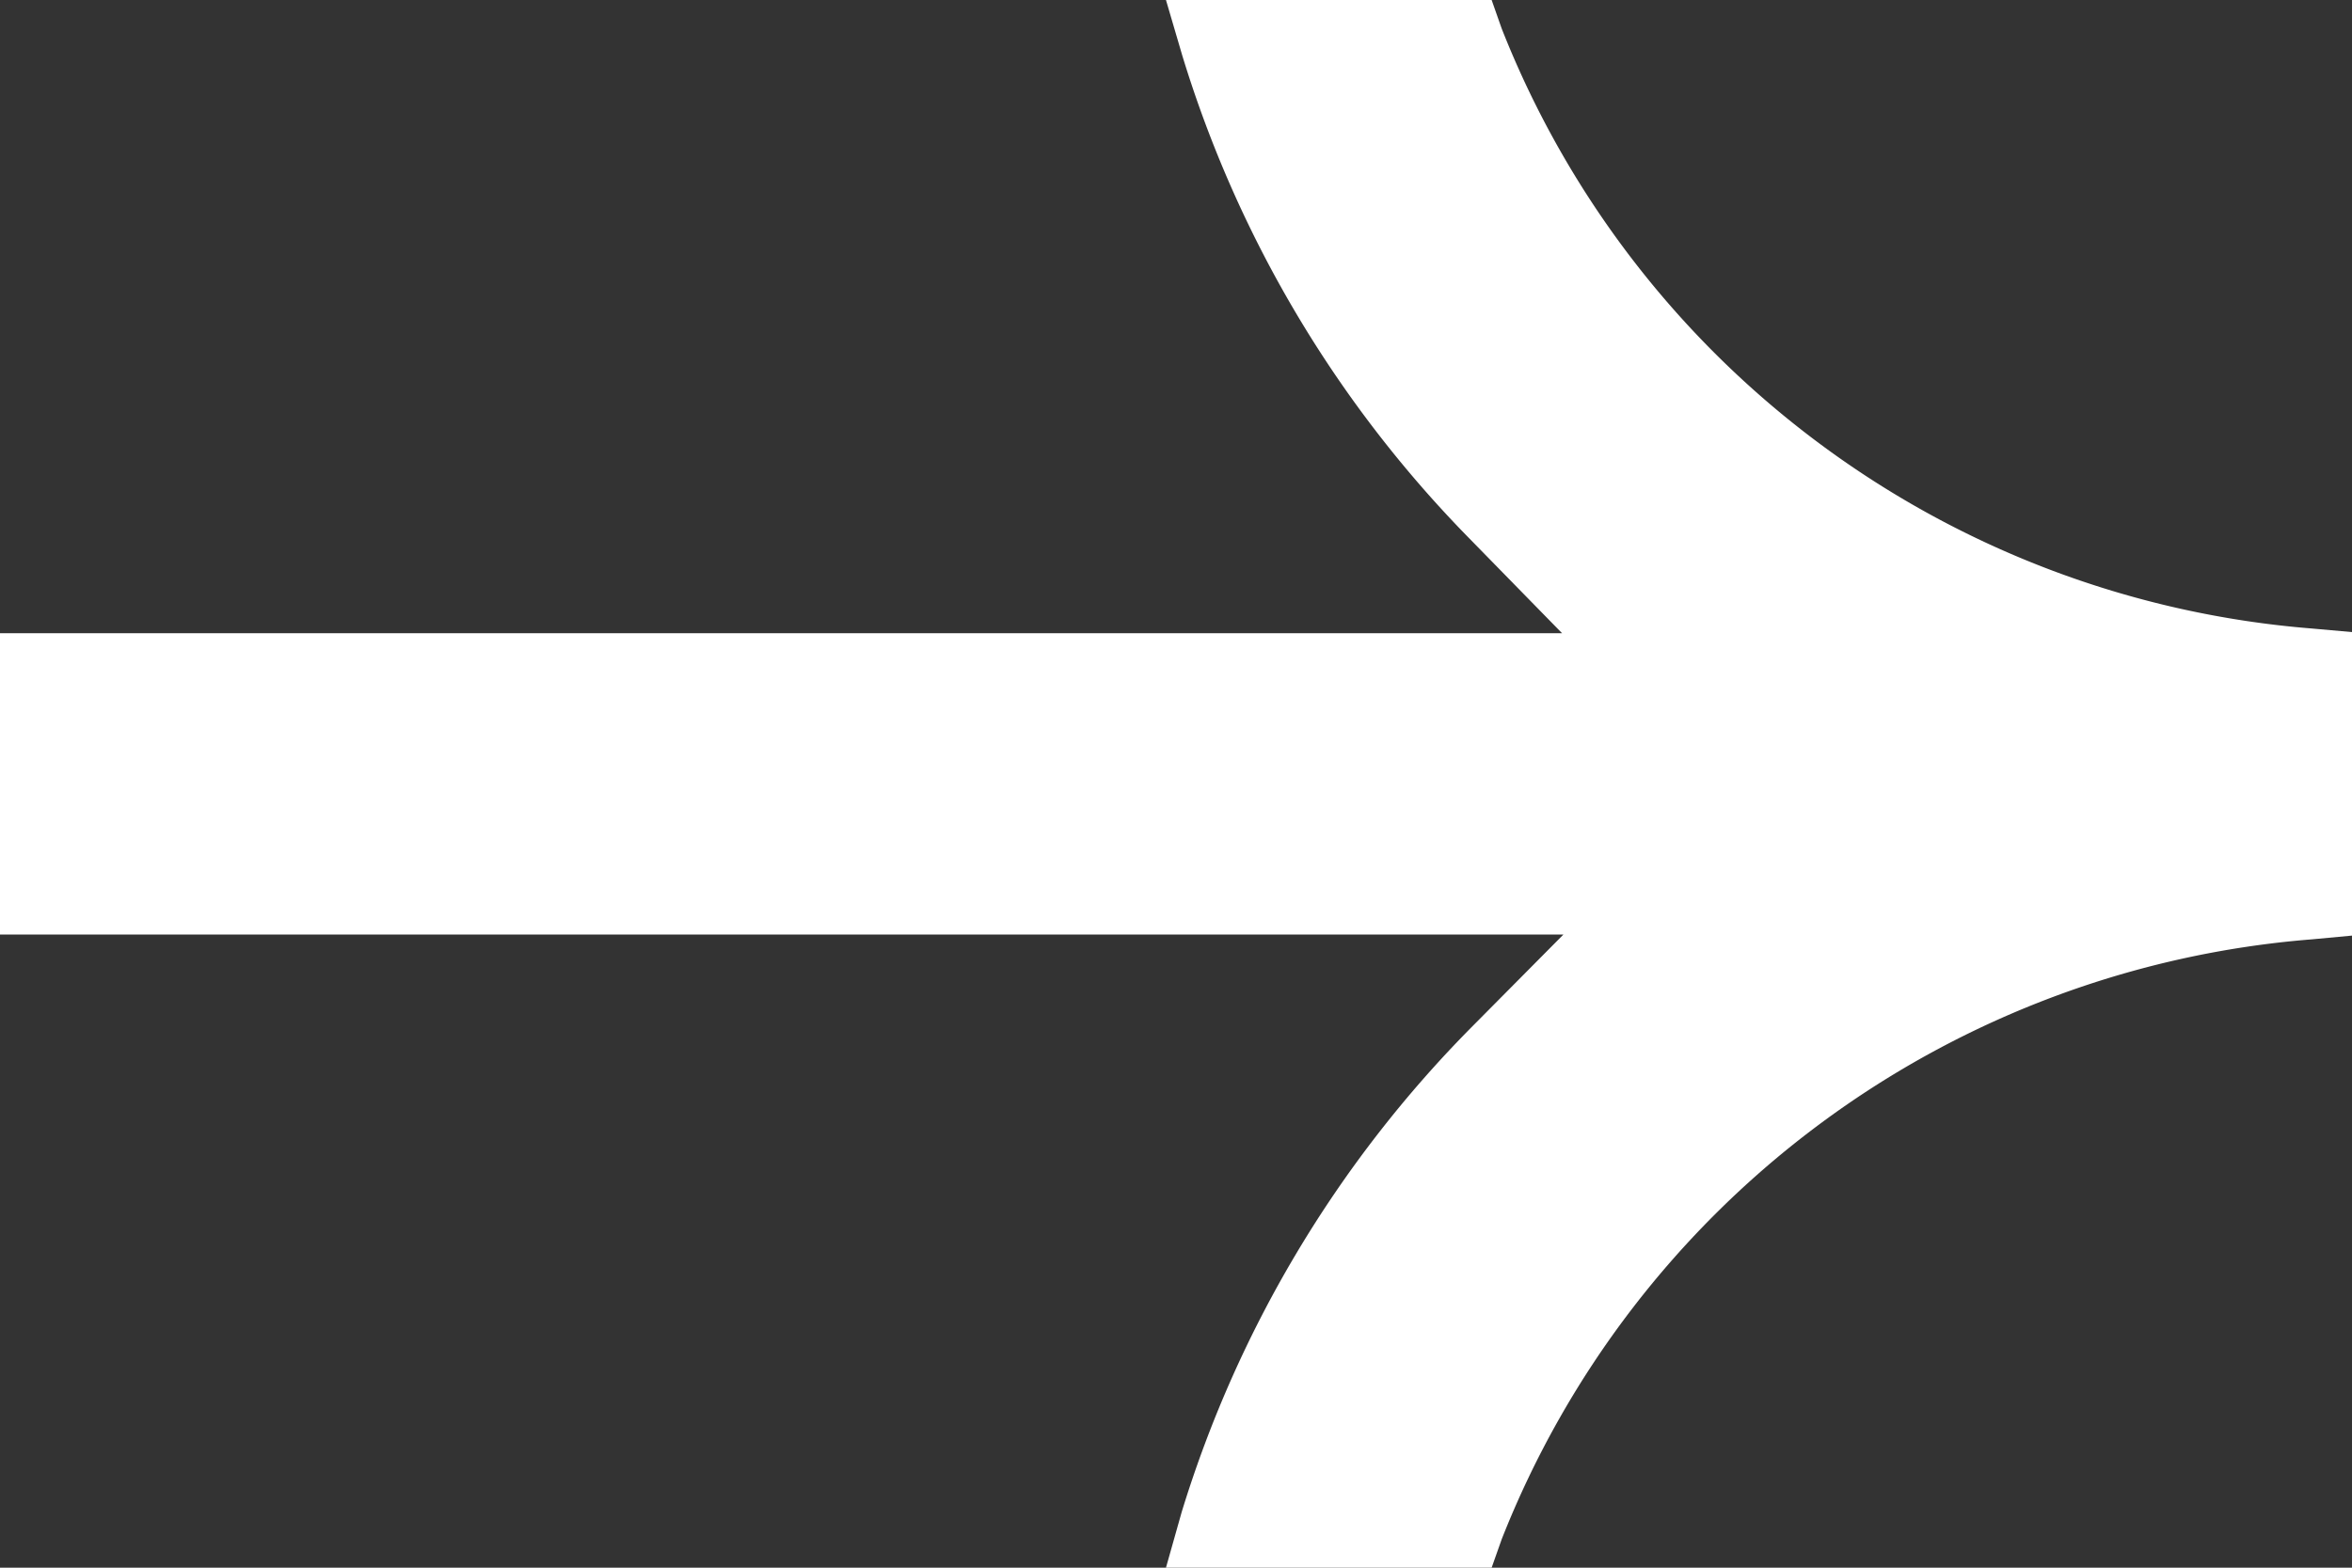 <svg id="arrow_18x12" xmlns="http://www.w3.org/2000/svg" width="15" height="10" viewBox="0 0 15 10">
  <rect x="0" y="0" width="15" height="10" fill="#333333" stroke="none"/>
  <path id="Path_30039" data-name="Path 30039" d="M15,4.032V5.968l-.257.024A6.07,6.07,0,0,0,9.577,9.819L9.513,10H7.436l.1-.354A7.528,7.528,0,0,1,9.385,6.552l.586-.591H0V4.039H9.962l-.577-.59A7.536,7.536,0,0,1,7.54.354L7.436,0H9.513l.064.182a6.072,6.072,0,0,0,5.166,3.827Z" fill="#fff" fill-rule="evenodd"/>
</svg>
